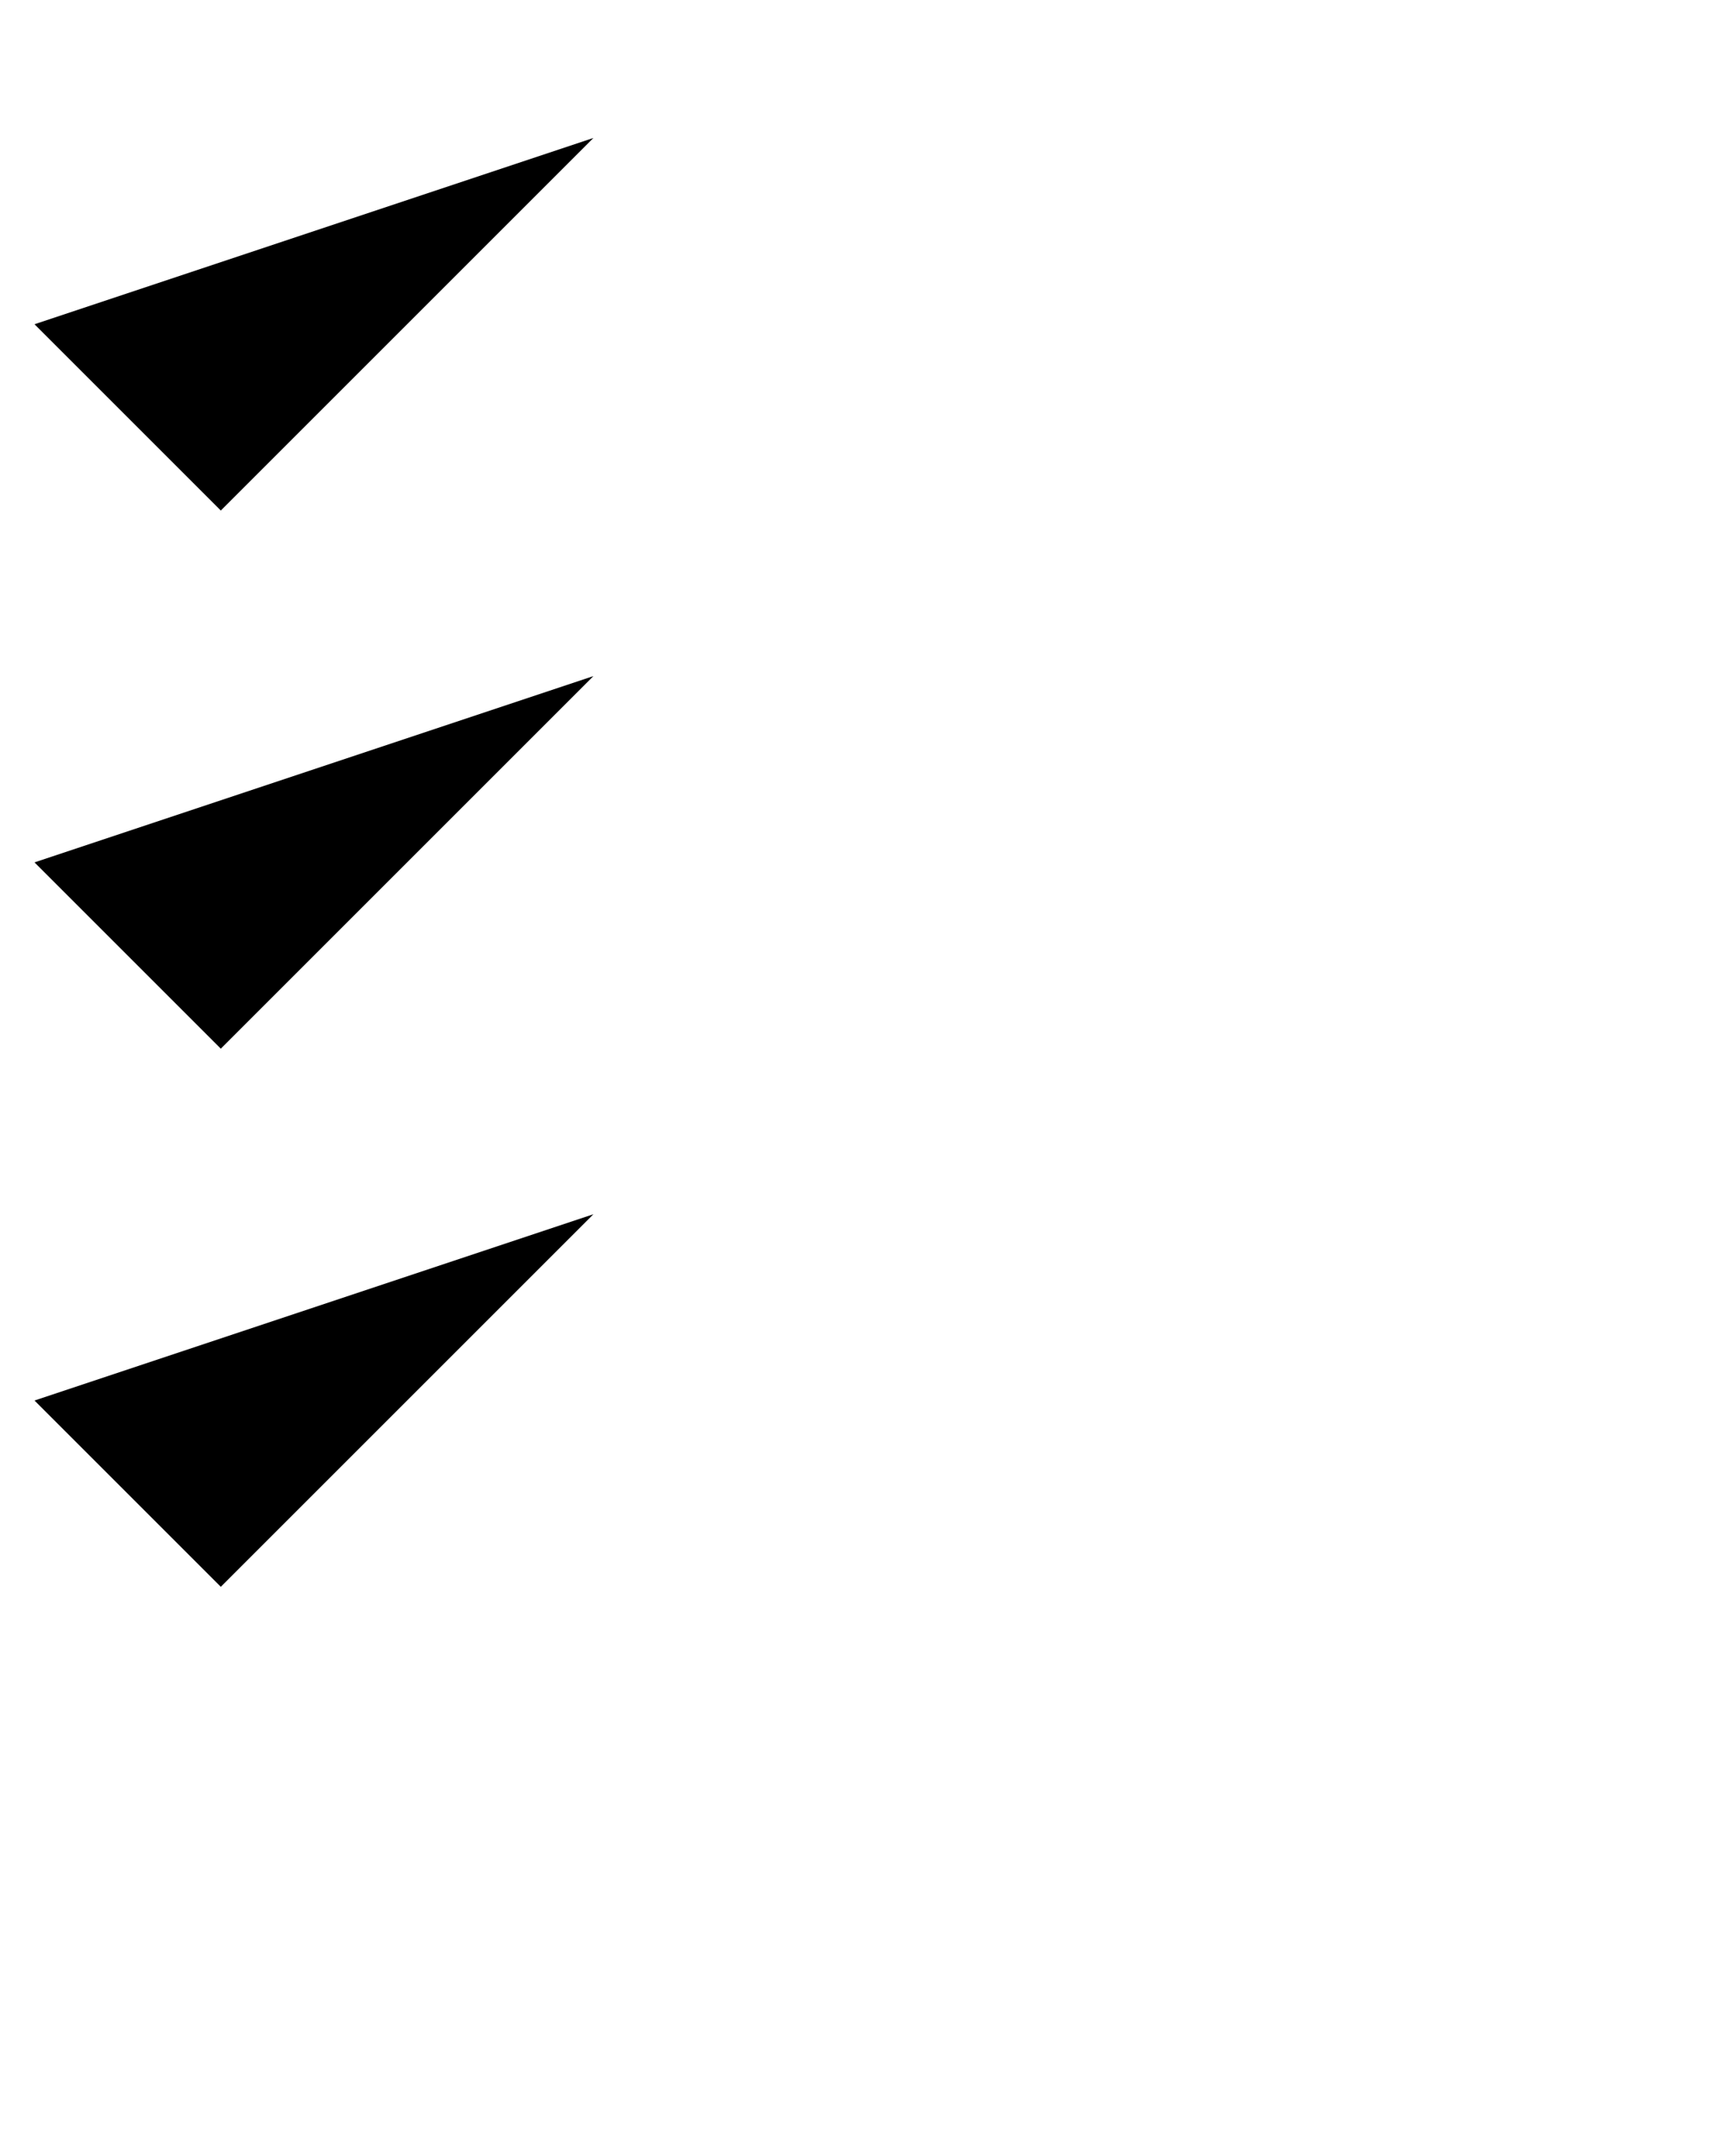 <?xml version="1.0" encoding="utf-8"?>
<!-- Generator: Adobe Illustrator 22.1.0, SVG Export Plug-In . SVG Version: 6.00 Build 0)  -->
<svg version="1.1" id="Layer_1" xmlns="http://www.w3.org/2000/svg" xmlns:xlink="http://www.w3.org/1999/xlink" x="0px" y="0px"
	 viewBox="0 0 50 62.5" style="enable-background:new 0 0 50 62.5;" xml:space="preserve">
<path d="M1,9.4l5.4,5.4L17.2,4 M19.9,11.5H49 M1,25l5.4,5.4l10.8-10.8 M19.9,27.1H49 M1,40.6L6.4,46l10.8-10.8
	 M19.9,42.7H49"/>
</svg>
